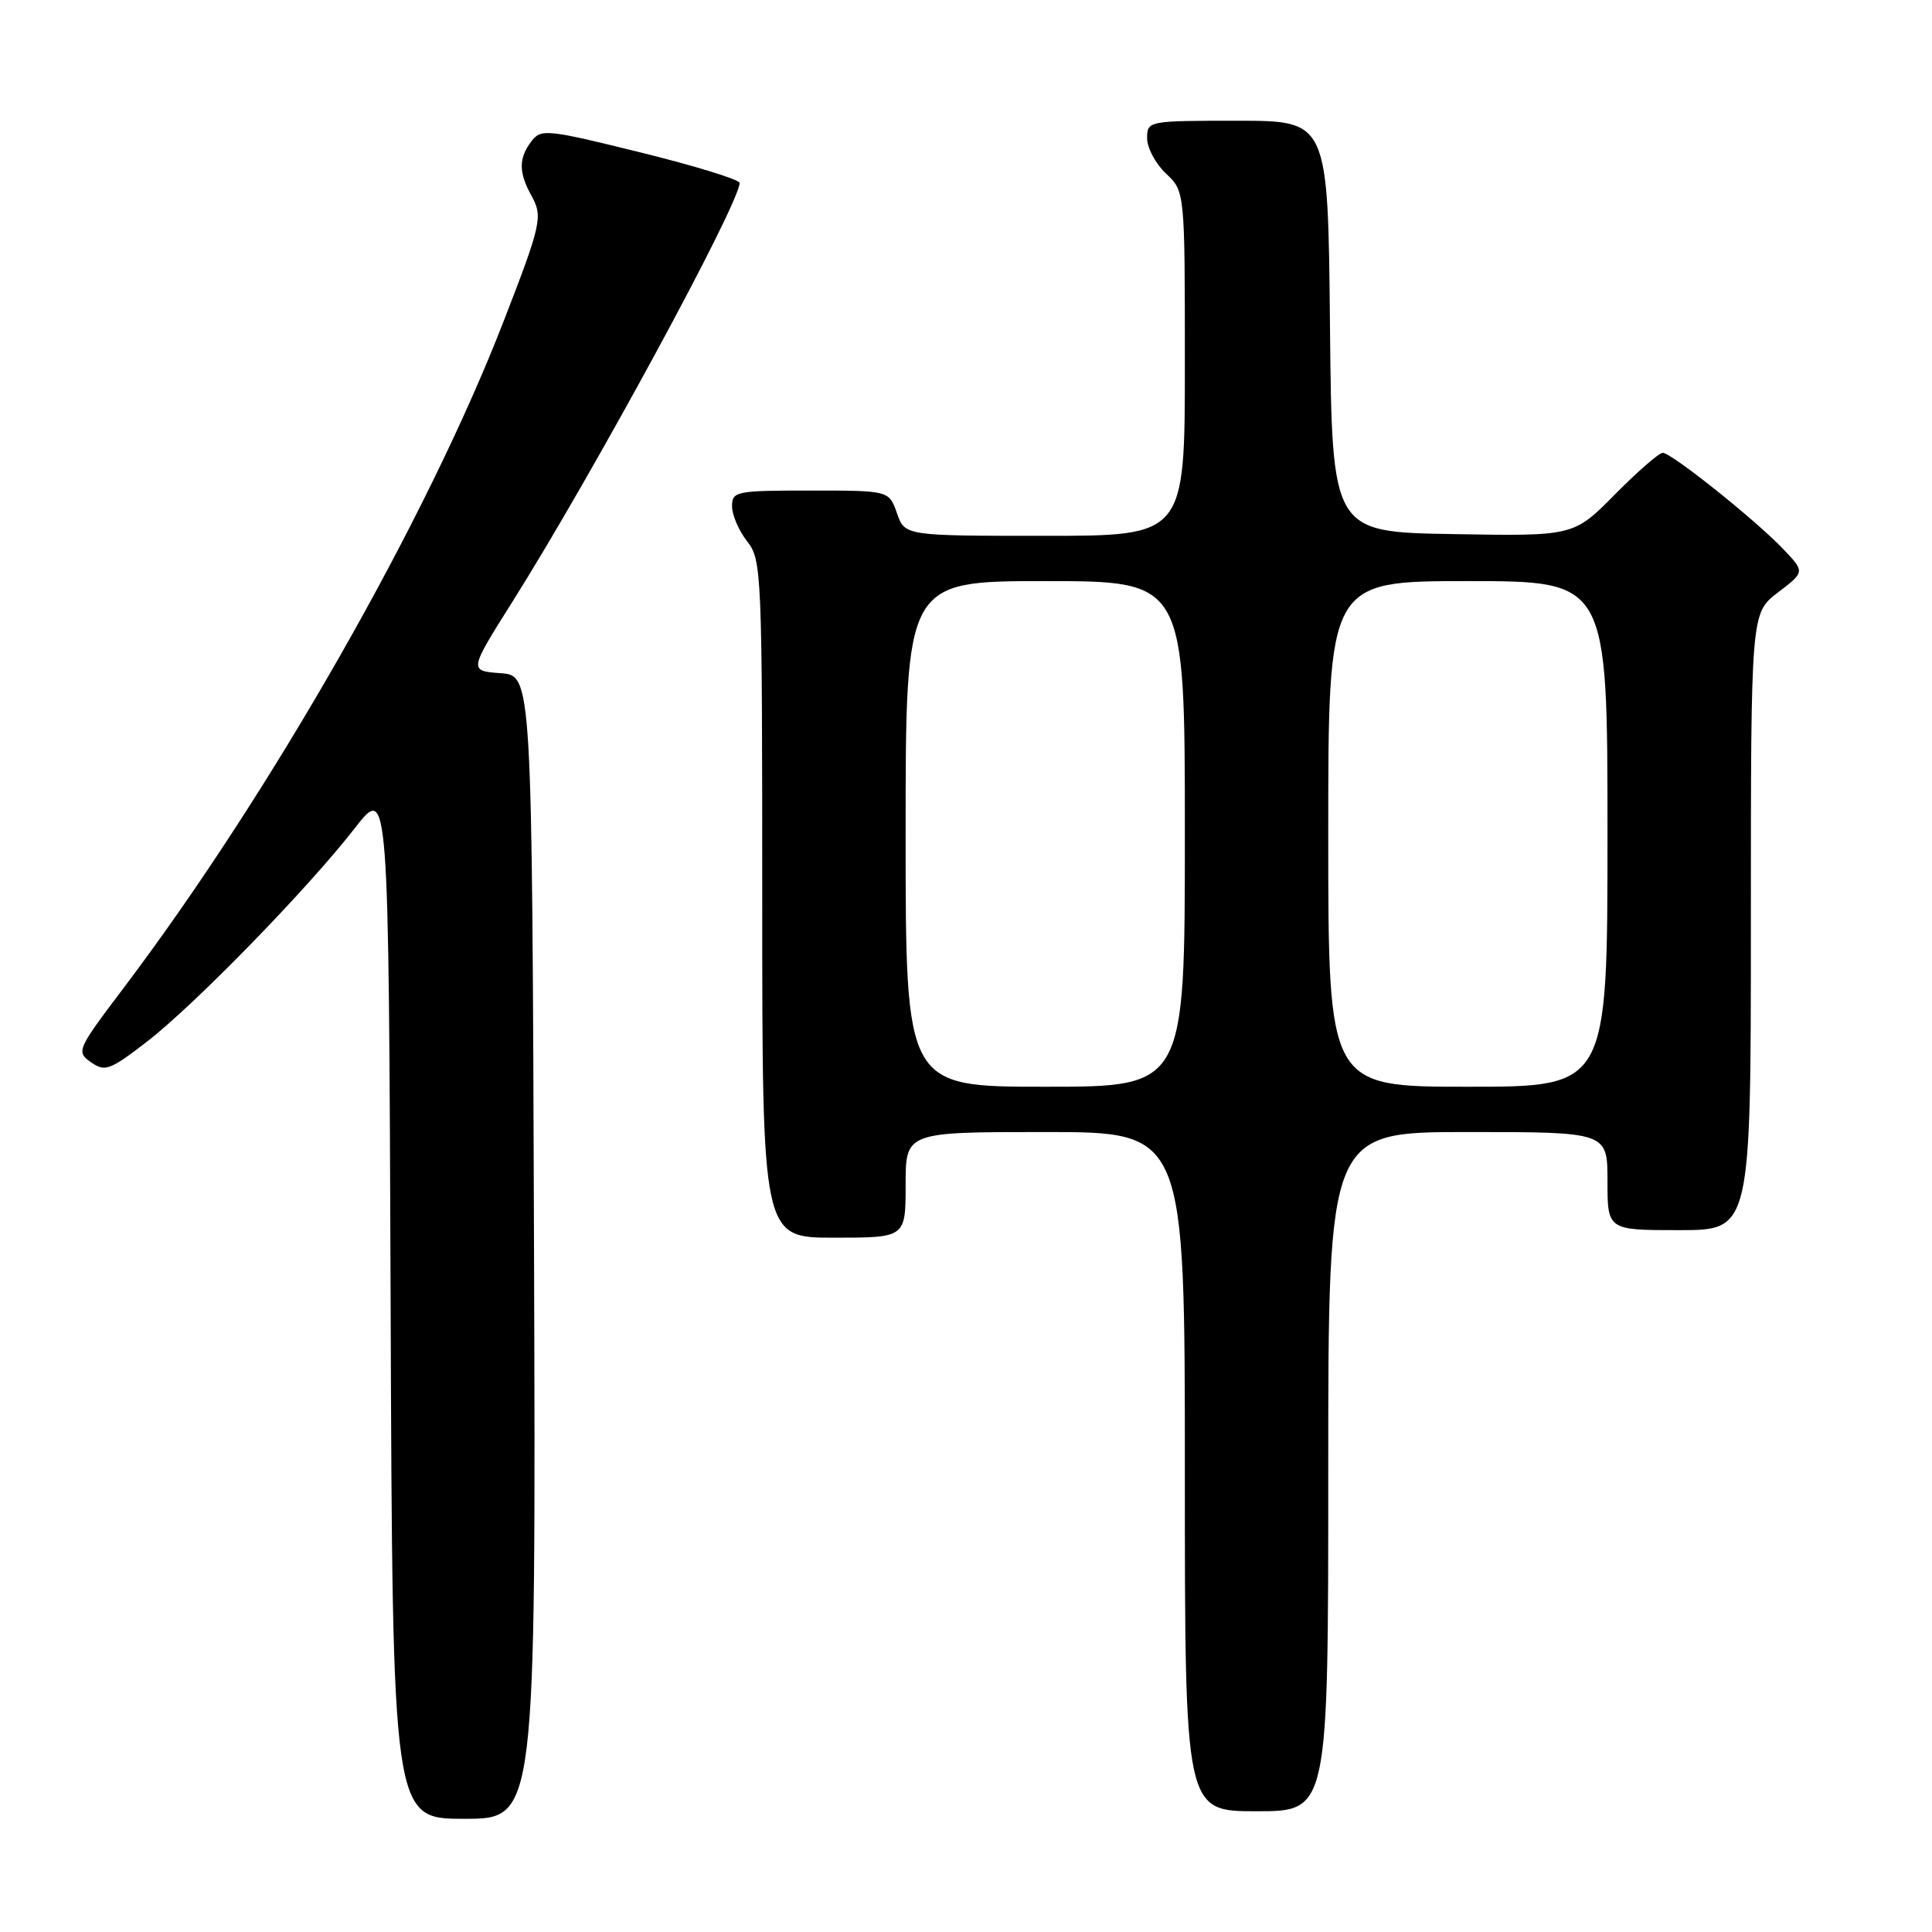 <?xml version="1.0" encoding="UTF-8" standalone="no"?>
<!DOCTYPE svg PUBLIC "-//W3C//DTD SVG 1.1//EN" "http://www.w3.org/Graphics/SVG/1.1/DTD/svg11.dtd" >
<svg xmlns="http://www.w3.org/2000/svg" xmlns:xlink="http://www.w3.org/1999/xlink" version="1.1" viewBox="0 0 256 256">
 <g >
 <path fill="currentColor"
d=" M 70.76 165.25 C 70.50 89.50 70.50 89.50 66.32 89.20 C 62.13 88.89 62.13 88.89 67.92 79.70 C 78.56 62.81 98.00 26.96 98.00 24.24 C 98.00 23.80 92.09 21.98 84.88 20.20 C 72.43 17.12 71.68 17.05 70.41 18.73 C 68.71 20.96 68.71 22.85 70.42 25.93 C 71.95 28.70 71.74 29.66 66.72 42.60 C 56.53 68.87 35.86 105.13 16.38 130.91 C 10.19 139.10 10.08 139.36 12.05 140.75 C 13.91 142.05 14.55 141.82 19.43 138.06 C 25.82 133.12 40.78 117.76 47.02 109.73 C 51.50 103.97 51.50 103.97 51.76 172.48 C 52.01 241.00 52.01 241.00 61.51 241.00 C 71.01 241.00 71.01 241.00 70.76 165.25 Z  M 176.00 195.00 C 176.00 150.00 176.00 150.00 194.50 150.00 C 213.00 150.00 213.00 150.00 213.00 156.50 C 213.00 163.00 213.00 163.00 222.50 163.00 C 232.00 163.00 232.00 163.00 232.00 122.12 C 232.00 81.24 232.00 81.24 235.58 78.51 C 239.16 75.78 239.16 75.78 236.33 72.80 C 232.68 68.95 221.48 60.00 220.32 60.00 C 219.83 60.00 216.98 62.49 213.98 65.52 C 208.52 71.05 208.52 71.05 192.51 70.77 C 176.50 70.50 176.50 70.50 176.23 43.25 C 175.97 16.00 175.97 16.00 163.98 16.00 C 152.11 16.00 152.00 16.02 152.00 18.33 C 152.00 19.60 153.13 21.71 154.50 23.00 C 157.00 25.35 157.00 25.35 157.00 48.17 C 157.00 71.00 157.00 71.00 138.45 71.00 C 119.90 71.00 119.90 71.00 118.85 68.00 C 117.80 65.00 117.80 65.00 107.40 65.00 C 97.51 65.00 97.00 65.10 97.00 67.09 C 97.00 68.24 97.90 70.33 99.00 71.73 C 100.93 74.18 101.00 75.78 101.00 119.13 C 101.00 164.00 101.00 164.00 110.50 164.00 C 120.00 164.00 120.00 164.00 120.00 157.00 C 120.00 150.00 120.00 150.00 138.50 150.00 C 157.00 150.00 157.00 150.00 157.00 195.00 C 157.00 240.00 157.00 240.00 166.50 240.00 C 176.00 240.00 176.00 240.00 176.00 195.00 Z  M 120.00 110.50 C 120.00 77.00 120.00 77.00 138.50 77.00 C 157.00 77.00 157.00 77.00 157.00 110.50 C 157.00 144.00 157.00 144.00 138.50 144.00 C 120.00 144.00 120.00 144.00 120.00 110.50 Z  M 176.00 110.50 C 176.00 77.00 176.00 77.00 194.50 77.00 C 213.00 77.00 213.00 77.00 213.00 110.50 C 213.00 144.00 213.00 144.00 194.50 144.00 C 176.00 144.00 176.00 144.00 176.00 110.50 Z "/>
</g>
</svg>